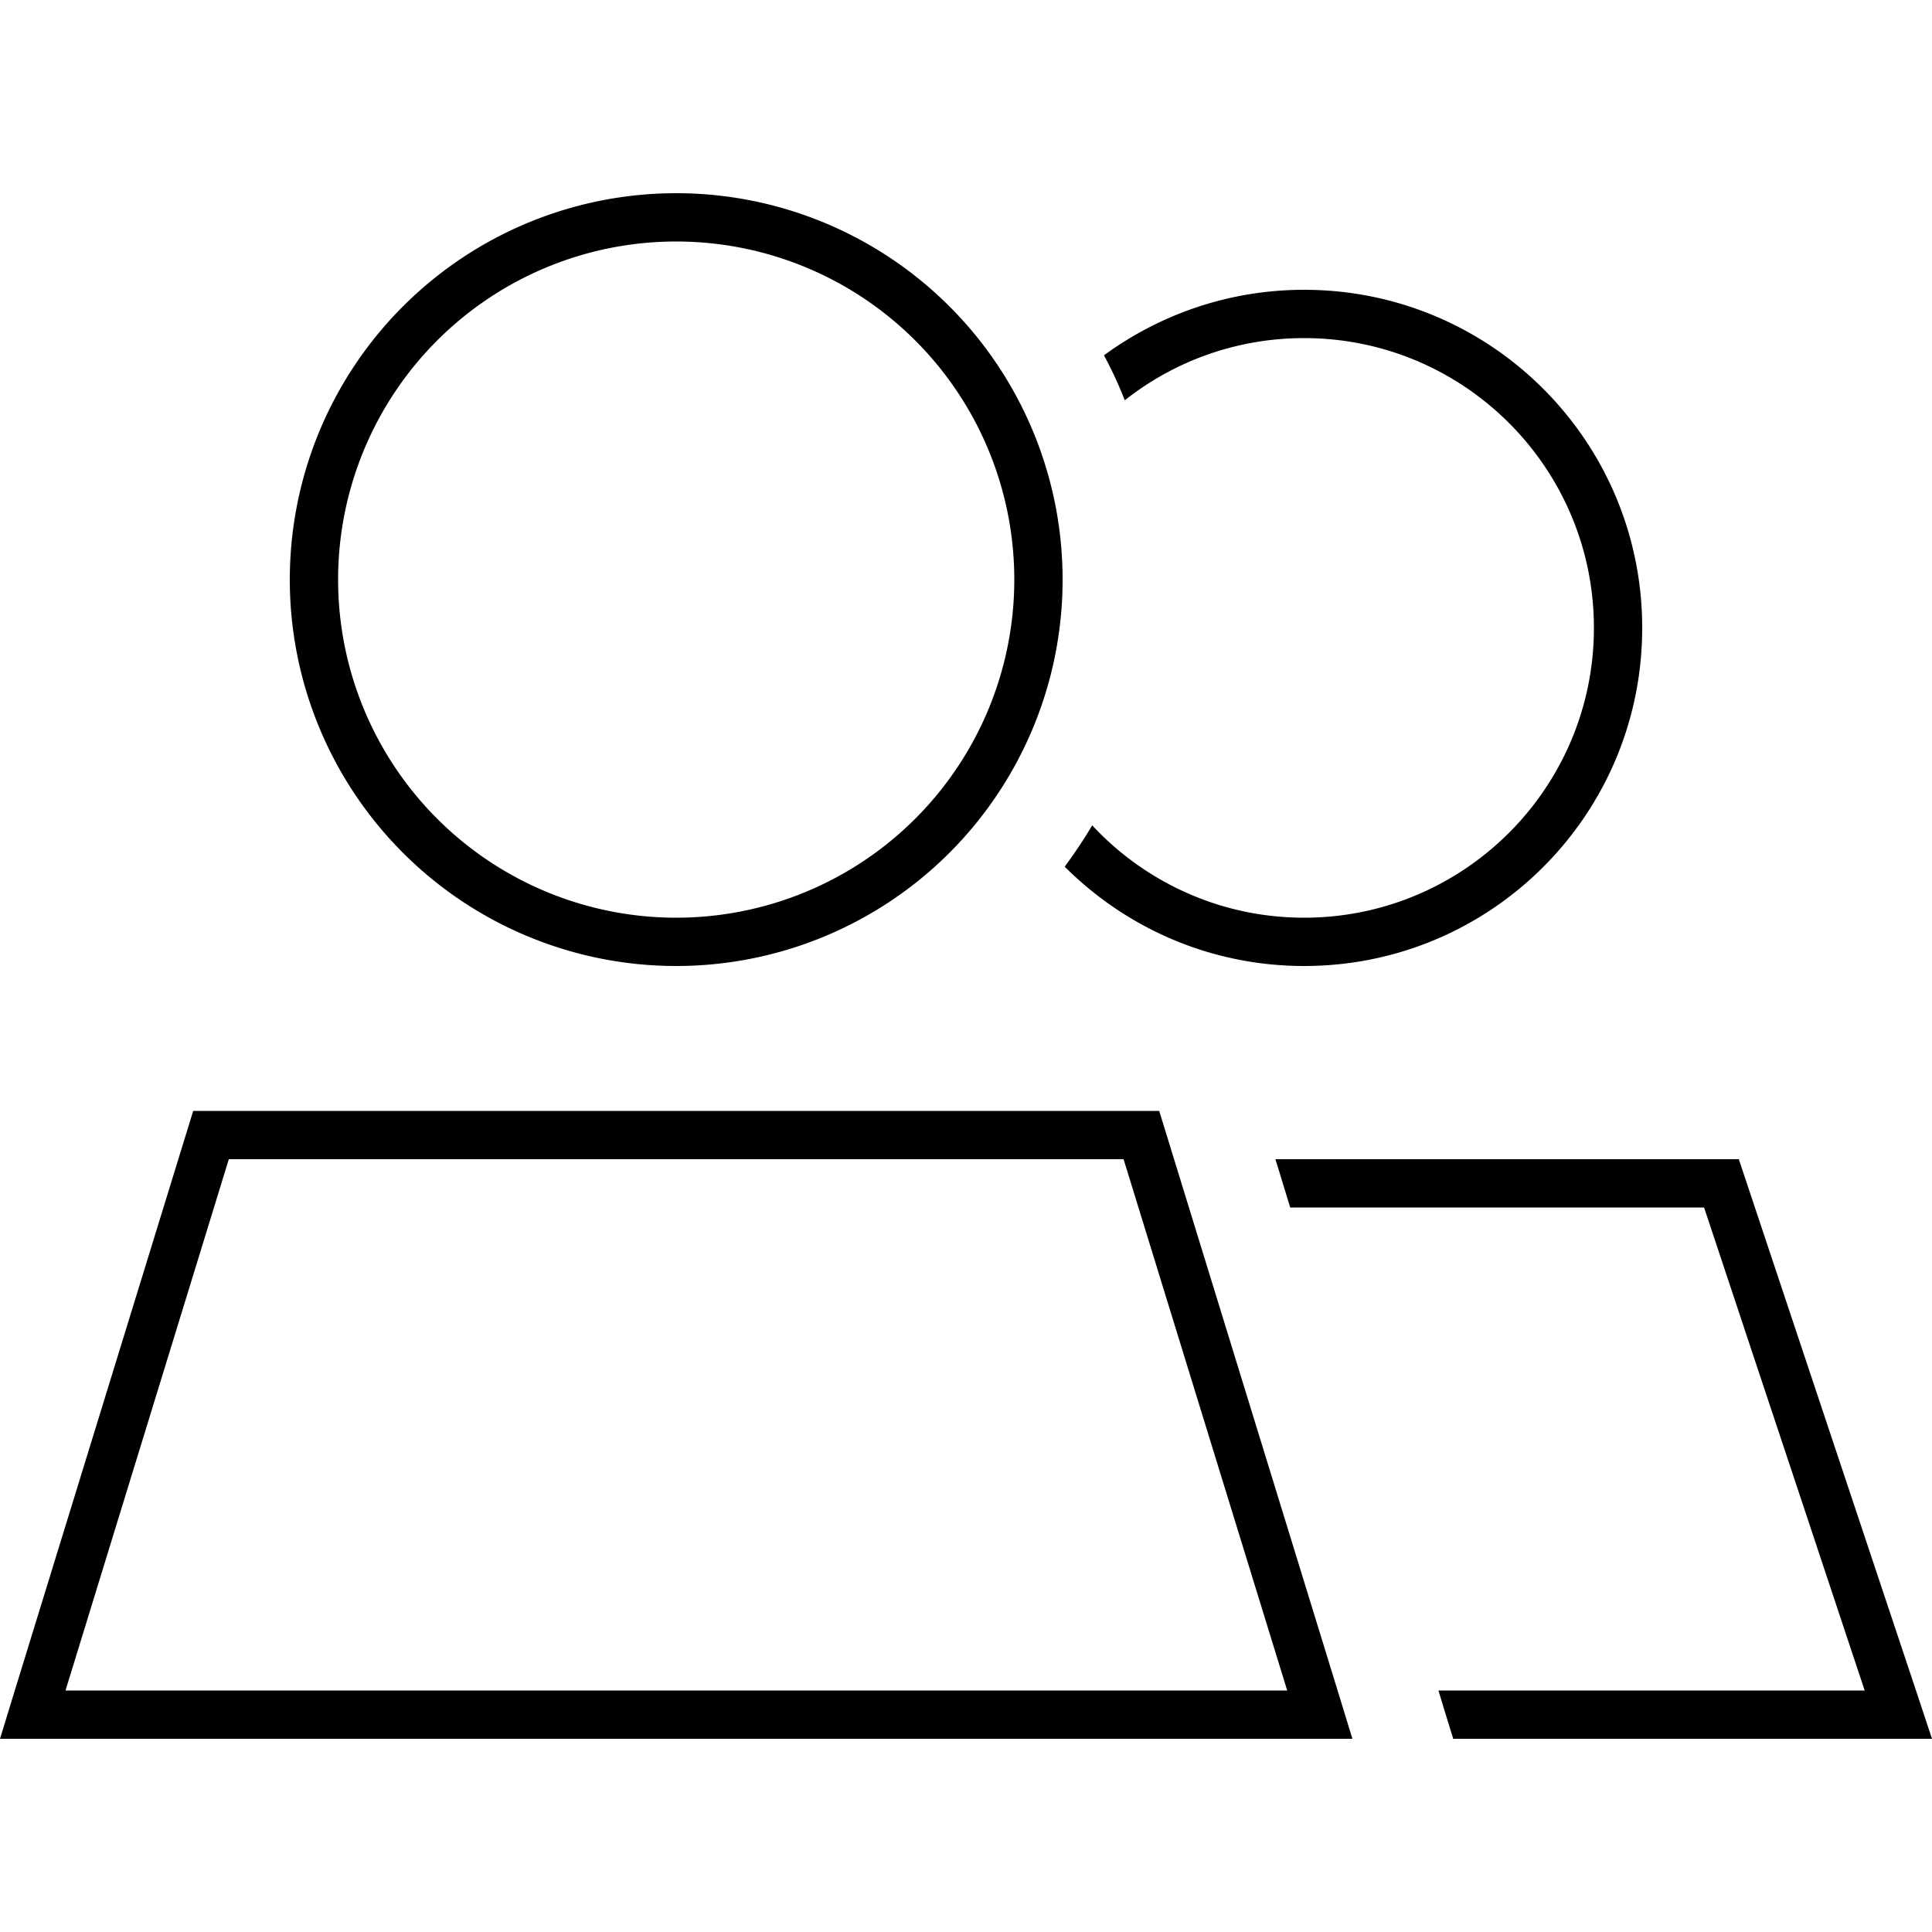 <svg xmlns="http://www.w3.org/2000/svg" width="24" height="24" viewBox="0 0 640 512"><path d="M336 128a112 112 0 1 0 -224 0 112 112 0 1 0 224 0zM21.7 496l404.7 0L372.2 320 75.8 320 21.7 496zM384 304l59.1 192 4.9 16-16.7 0L16.7 512 0 512l4.9-16L64 304l320 0zM224 0a128 128 0 1 1 0 256A128 128 0 1 1 224 0zM623.1 512l-141.7 0-2.9-9.4-2-6.6 141.2 0L564.5 336l-137.1 0-4.9-16L576 320l58.7 176 5.3 16-16.9 0zM432 256c-31 0-59-12.6-79.3-32.9c3.2-4.4 6.3-8.9 9.1-13.7C379.3 228.2 404.3 240 432 240c53 0 96-43 96-96s-43-96-96-96c-22.4 0-43.1 7.7-59.4 20.6c-2-5.1-4.3-10.1-6.9-14.9C384.3 40.1 407.2 32 432 32c61.9 0 112 50.1 112 112s-50.1 112-112 112z"/></svg>